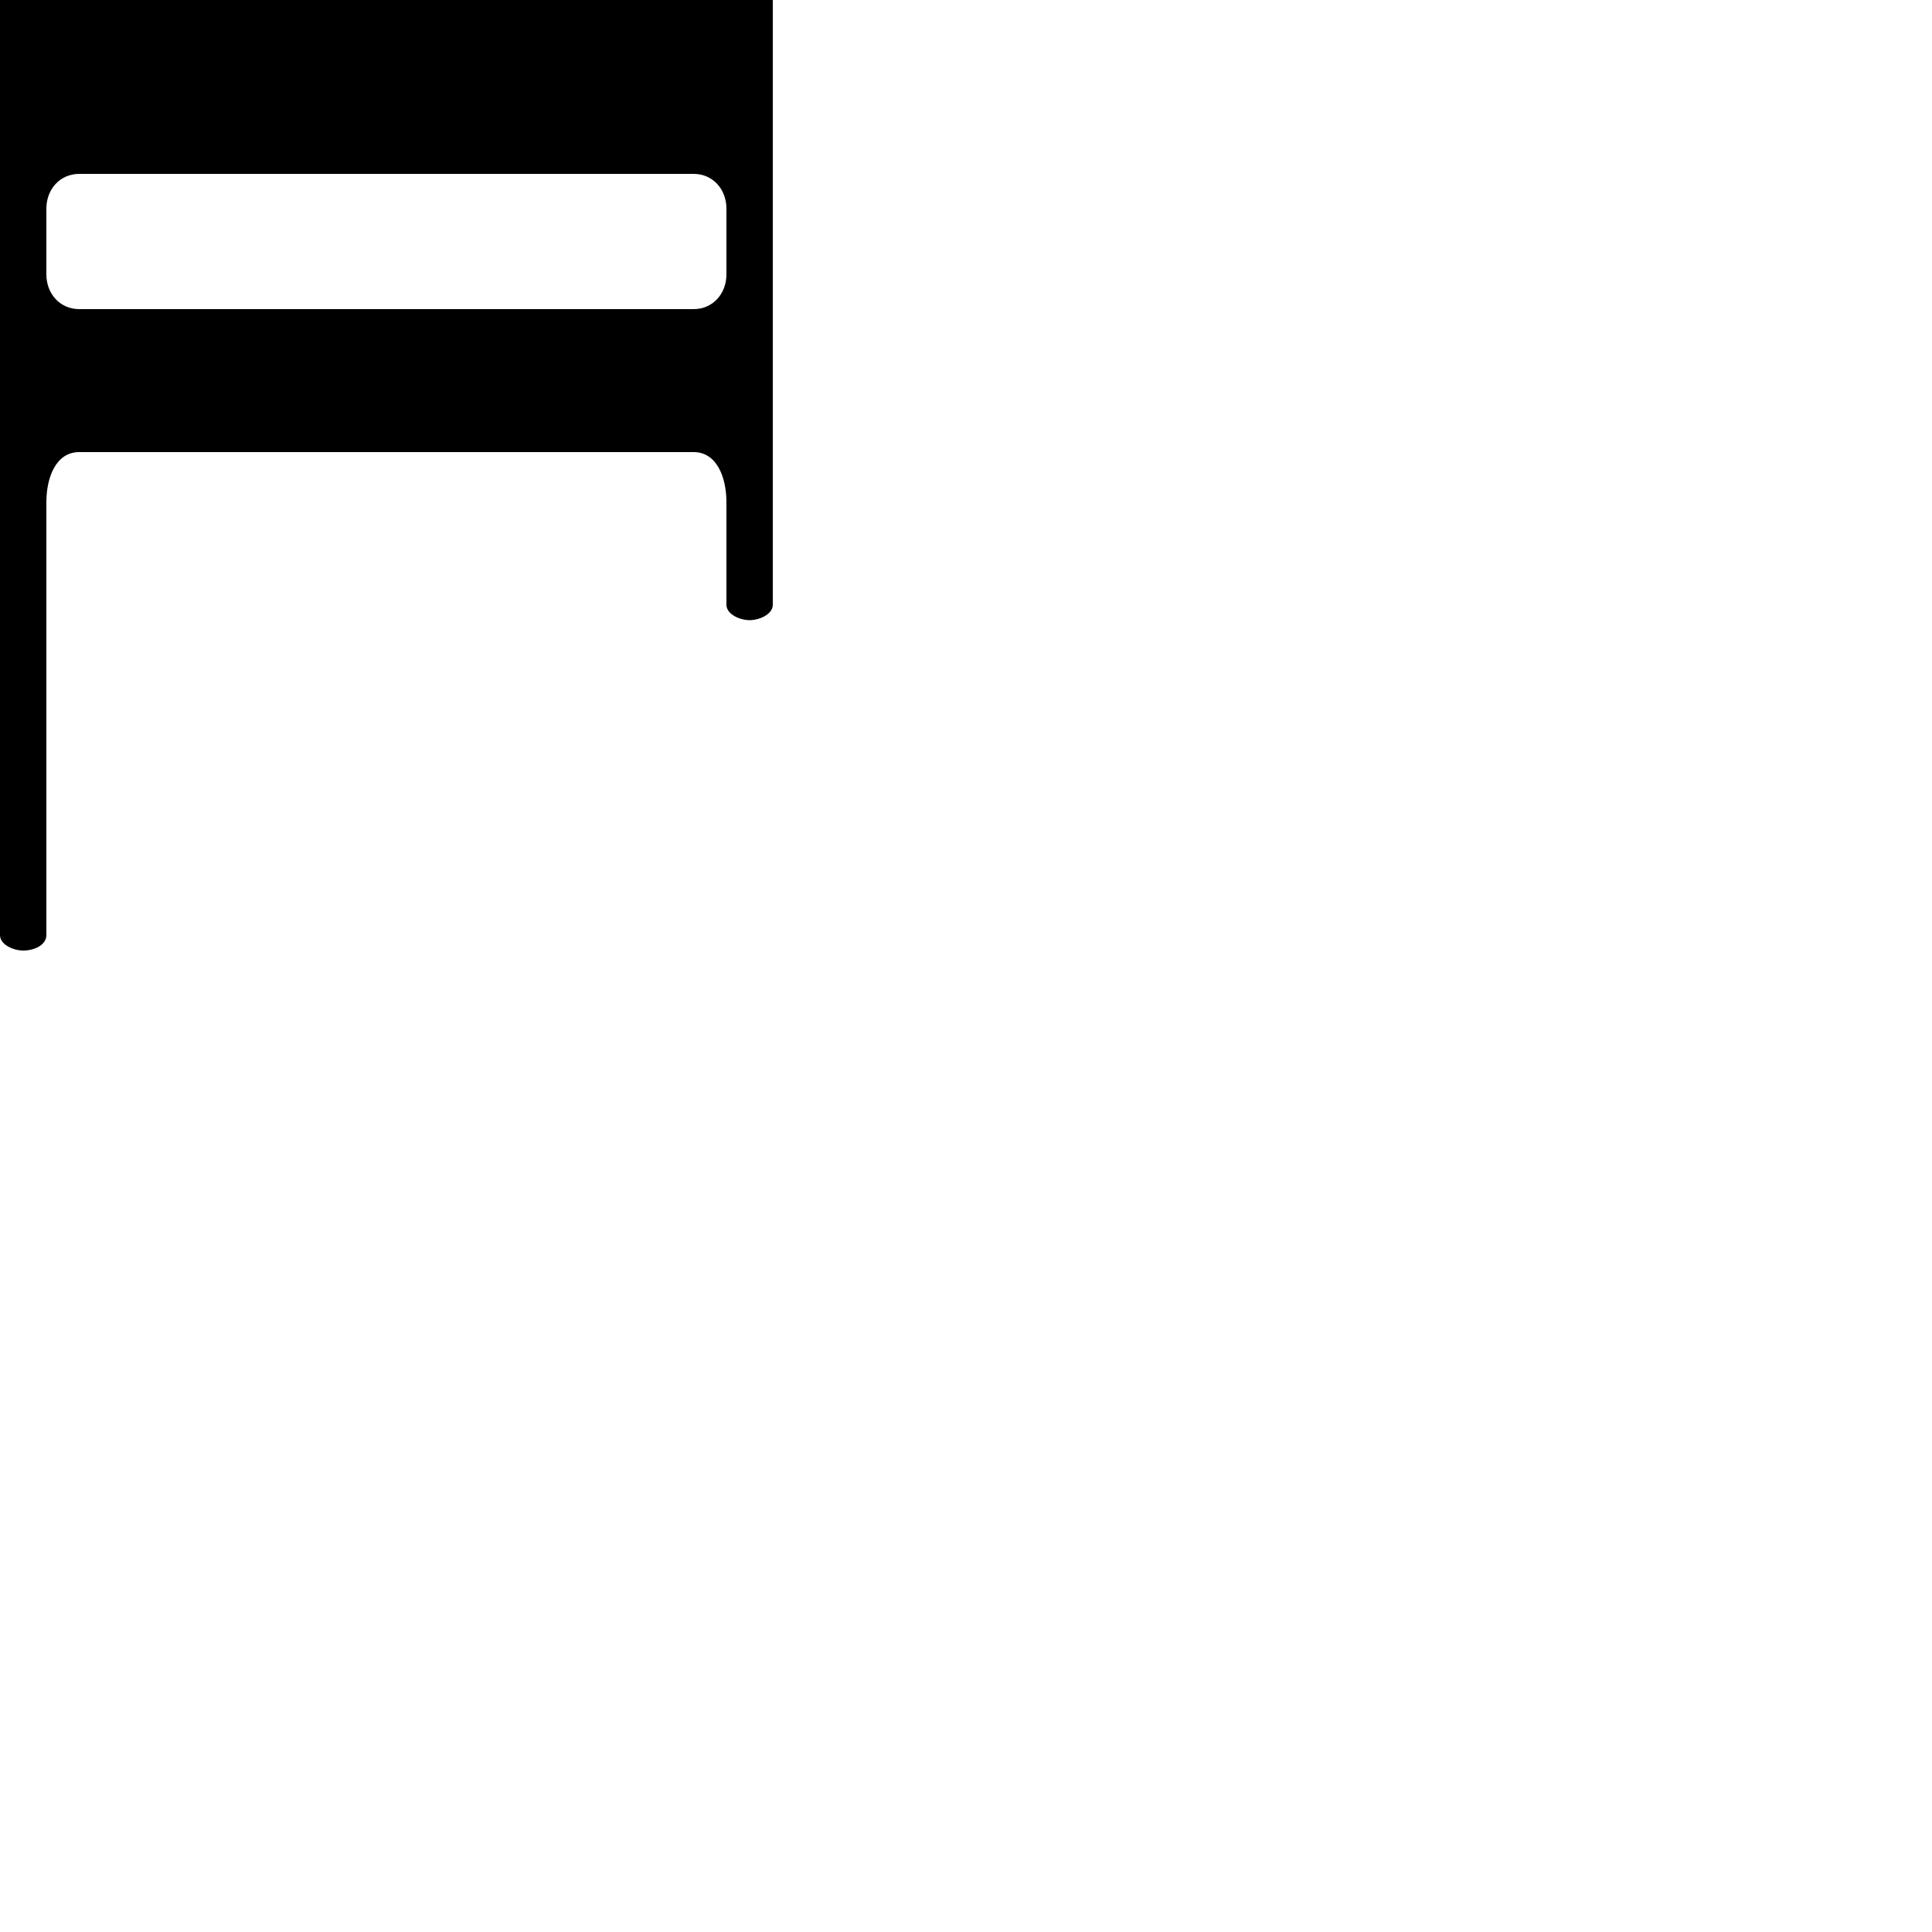 <?xml version="1.0" encoding="UTF-8"?> <!DOCTYPE svg PUBLIC "-//W3C//DTD SVG 1.1//EN" "http://www.w3.org/Graphics/SVG/1.1/DTD/svg11.dtd"> <svg xmlns="http://www.w3.org/2000/svg" xmlns:xlink="http://www.w3.org/1999/xlink" xmlns:ev="http://www.w3.org/2001/xml-events" version="1.1" baseProfile="full" height="1000.0" width="1000.0"> <path glyph-name="clefs.mensural.c_change" d="M24 -392c0 -10 7 -18 17 -18h318c10 0 17 8 17 18v34c0 10 -7 18 -17 18h-318c-10 0 -17 -8 -17 -18v-34zM24 -142c0 -10 7 -18 17 -18h318c10 0 17 8 17 18v34c0 10 -7 18 -17 18h-318c-10 0 -17 -8 -17 -18v-34zM24 108c0 -10 7 -18 17 -18h318c10 0 17 8 17 18v34 c0 10 -7 18 -17 18h-318c-10 0 -17 -8 -17 -18v-34zM400 -563c0 -5 -7 -8 -12 -8s-12 3 -12 8v53c0 13 -5 26 -17 26h-318c-12 0 -17 -13 -17 -26v-224c0 -5 -7 -8 -12 -8c-6 0 -12 3 -12 8v1218c0 5 7 8 12 8c6 0 12 -3 12 -8v-224c0 -13 5 -26 17 -26h318 c12 0 17 13 17 26v53c0 5 7 8 12 8s12 -3 12 -8v-876z" /> </svg>
